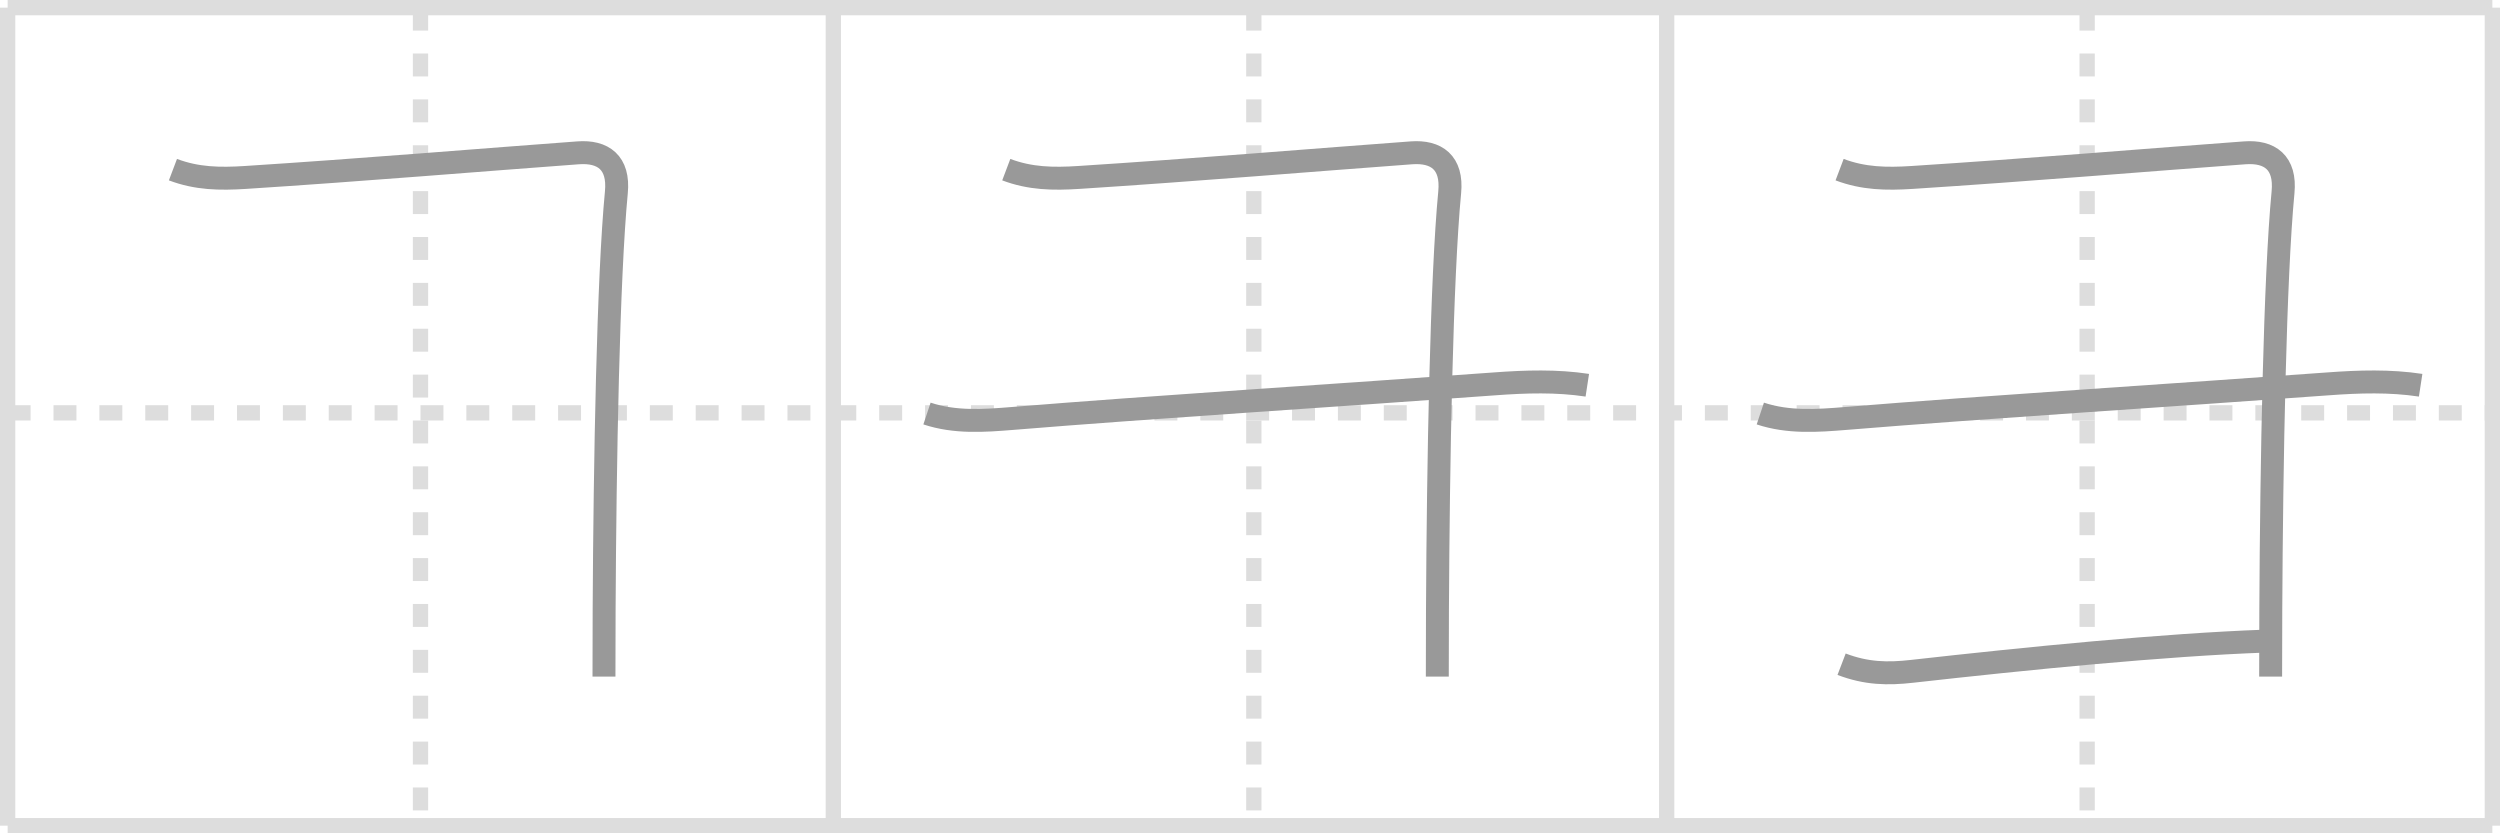<svg width="327px" height="109px" viewBox="0 0 327 109" xmlns="http://www.w3.org/2000/svg" xmlns:xlink="http://www.w3.org/1999/xlink" xml:space="preserve" version="1.1" baseProfile="full">
<line x1="1" y1="1" x2="326" y2="1" style="stroke:#ddd;stroke-width:2"></line>
<line x1="1" y1="1" x2="1" y2="108" style="stroke:#ddd;stroke-width:2"></line>
<line x1="1" y1="108" x2="326" y2="108" style="stroke:#ddd;stroke-width:2"></line>
<line x1="326" y1="1" x2="326" y2="108" style="stroke:#ddd;stroke-width:2"></line>
<line x1="109" y1="1" x2="109" y2="108" style="stroke:#ddd;stroke-width:2"></line>
<line x1="218" y1="1" x2="218" y2="108" style="stroke:#ddd;stroke-width:2"></line>
<line x1="1" y1="54" x2="326" y2="54" style="stroke:#ddd;stroke-width:2;stroke-dasharray:3 3"></line>
<line x1="55" y1="1" x2="55" y2="108" style="stroke:#ddd;stroke-width:2;stroke-dasharray:3 3"></line>
<line x1="164" y1="1" x2="164" y2="108" style="stroke:#ddd;stroke-width:2;stroke-dasharray:3 3"></line>
<line x1="273" y1="1" x2="273" y2="108" style="stroke:#ddd;stroke-width:2;stroke-dasharray:3 3"></line>
<path d="M22.62,22.19c3.12,1.18,6.1,1.24,9.49,1.02c15.13-0.97,31.51-2.34,43.51-3.22c3.24-0.24,5.38,1.25,5,5.17c-1.07,11.19-1.5,35.19-1.6,54.58C79.01,82.8,79.0,85.74,79.0,88.5" style="fill:none;stroke:#999;stroke-width:3"></path>

<path d="M131.62,22.19c3.12,1.18,6.1,1.24,9.49,1.02c15.13-0.97,31.51-2.34,43.51-3.22c3.24-0.24,5.38,1.25,5,5.17c-1.07,11.19-1.5,35.19-1.6,54.58C188.01,82.8,188.0,85.74,188.0,88.5" style="fill:none;stroke:#999;stroke-width:3"></path>
<path d="M121.25,54.09c3.67,1.22,7.46,0.95,11.23,0.64c18.02-1.48,43.3-3.07,63.02-4.52c4.04-0.3,8.12-0.43,12.12,0.18" style="fill:none;stroke:#999;stroke-width:3"></path>

<path d="M240.62,22.19c3.12,1.18,6.1,1.24,9.49,1.02c15.13-0.97,31.51-2.34,43.51-3.22c3.24-0.24,5.38,1.25,5,5.17c-1.07,11.19-1.5,35.19-1.6,54.58C297.01,82.8,297.0,85.74,297.0,88.5" style="fill:none;stroke:#999;stroke-width:3"></path>
<path d="M230.25,54.09c3.67,1.22,7.46,0.95,11.23,0.64c18.02-1.48,43.3-3.07,63.02-4.52c4.04-0.3,8.12-0.43,12.12,0.18" style="fill:none;stroke:#999;stroke-width:3"></path>
<path d="M240.88,86.88c3.25,1.24,6.03,1.29,9.22,0.93c15.03-1.69,33.02-3.48,46.14-3.95" style="fill:none;stroke:#999;stroke-width:3"></path>

</svg>